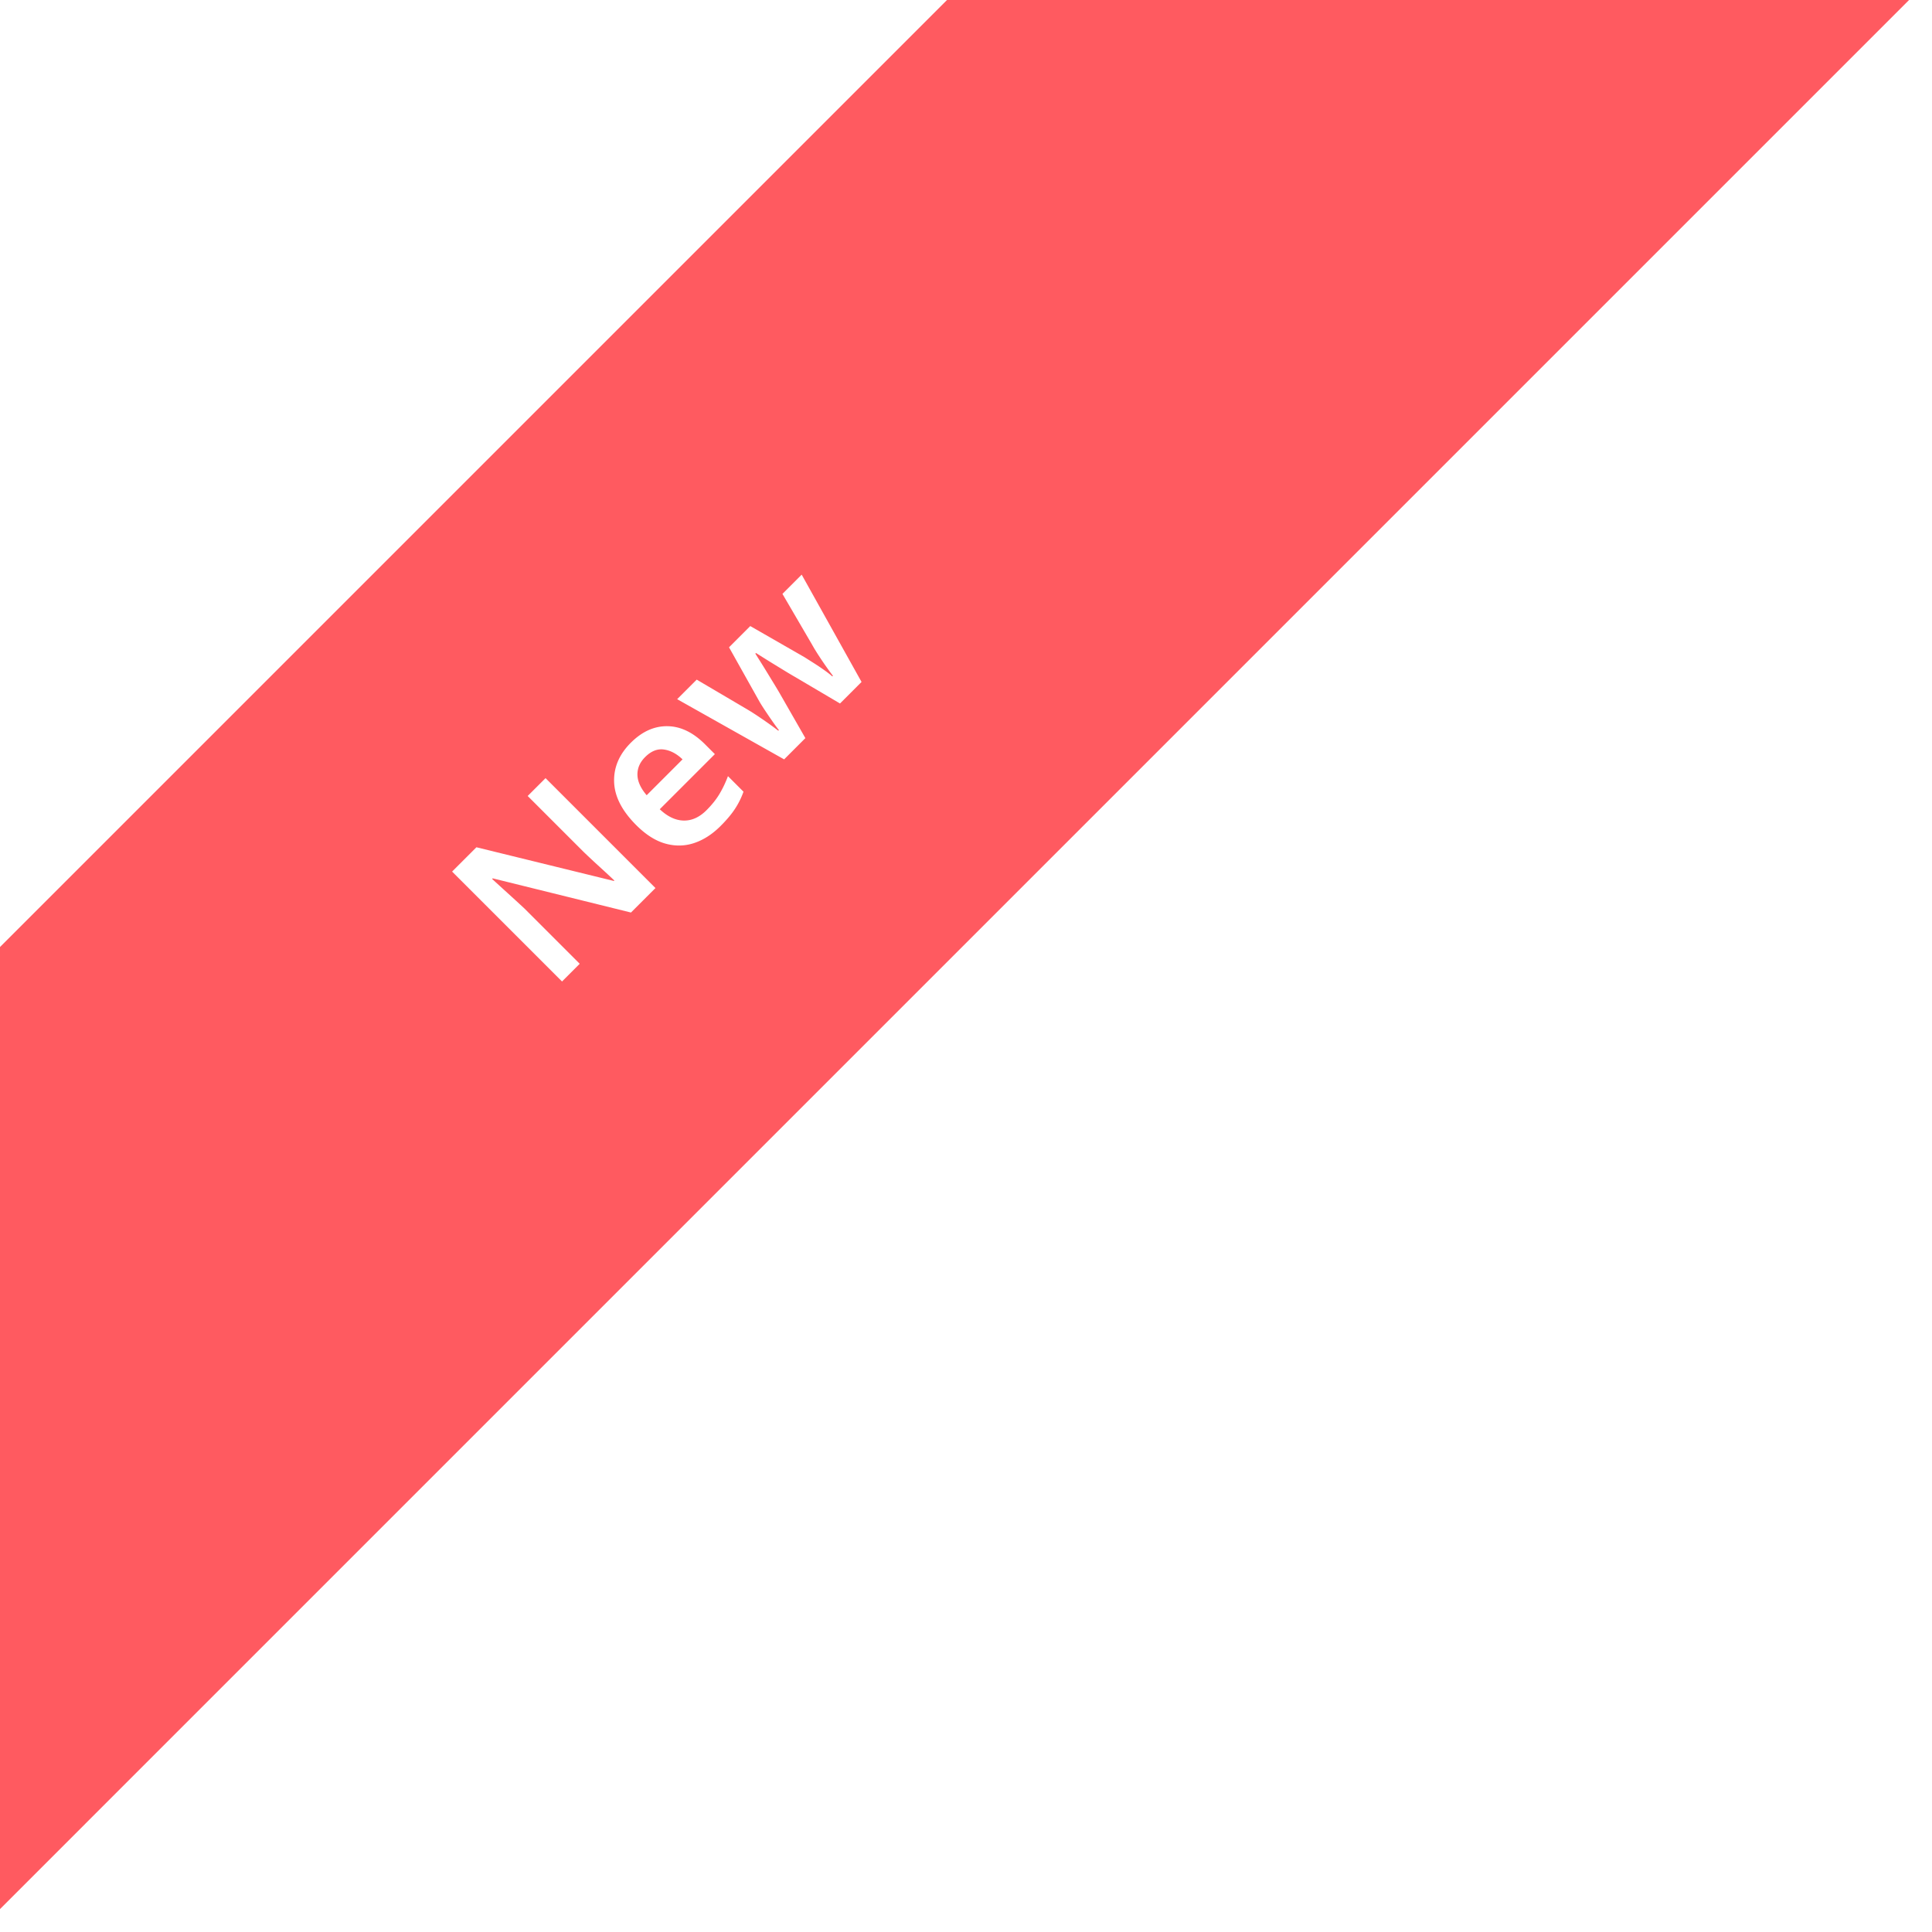 <svg xmlns="http://www.w3.org/2000/svg" width="142" height="142" viewBox="0 0 142 142">
    <defs>
        <filter id="a" width="133.1%" height="128.8%" x="-16.6%" y="-14.4%" filterUnits="objectBoundingBox">
            <feOffset dy="10" in="SourceAlpha" result="shadowOffsetOuter1"/>
            <feGaussianBlur in="shadowOffsetOuter1" result="shadowBlurOuter1" stdDeviation="10"/>
            <feColorMatrix in="shadowBlurOuter1" result="shadowMatrixOuter1" values="0 0 0 0 0 0 0 0 0 0 0 0 0 0 0 0 0 0 0.1 0"/>
            <feMerge>
                <feMergeNode in="shadowMatrixOuter1"/>
                <feMergeNode in="SourceGraphic"/>
            </feMerge>
        </filter>
    </defs>
    <g fill="none" fill-rule="evenodd" filter="url(#a)">
        <path fill="#FF5A60" d="M-59 118.605L120.605-61l35.355 35.355L-23.645 153.96z"/>
        <path fill="#FFF" fill-rule="nonzero" d="M48.175 55.271l-1.8 1.799-10.159-2.512-.045.045c.354.325.735.672 1.143 1.041.407.37.814.743 1.221 1.12l4.073 4.073-1.3 1.301-8.079-8.078 1.788-1.787L45.12 54.75l.034-.034c-.31-.295-.67-.628-1.08-1.002a58.552 58.552 0 0 1-1.183-1.103l-4.107-4.107 1.313-1.312 8.078 8.078zm-1.81-10.68c.822-.822 1.717-1.228 2.687-1.216.969.01 1.89.454 2.766 1.329l.724.724-4.05 4.05c.573.543 1.16.82 1.759.832.6.011 1.16-.243 1.68-.764.392-.392.707-.786.945-1.182a8.05 8.05 0 0 0 .628-1.318l1.142 1.143a5.904 5.904 0 0 1-.622 1.255c-.256.393-.611.815-1.064 1.268-.603.603-1.25 1.02-1.94 1.25-.69.23-1.397.243-2.121.04-.724-.204-1.437-.657-2.138-1.358-1.049-1.049-1.59-2.107-1.624-3.174-.034-1.067.375-2.027 1.228-2.88zm1.052 1.052c-.385.385-.573.818-.566 1.301.008.483.234.984.679 1.505l2.636-2.636c-.43-.415-.886-.656-1.369-.724-.483-.068-.943.117-1.38.554zm14.323-3.937l-3.315-1.957c-.173-.098-.396-.23-.668-.396l-.842-.515a64.54 64.54 0 0 1-.804-.498l-.548-.345-.046.045.345.549c.155.245.321.513.498.803l.515.843c.166.272.302.498.407.679l1.912 3.337-1.561 1.562-7.863-4.424 1.437-1.437 3.688 2.172c.257.151.534.327.832.527a35 35 0 0 1 .843.582c.264.189.475.347.633.475l.045-.045c-.12-.15-.277-.364-.47-.64a39.334 39.334 0 0 1-.554-.814 13.21 13.21 0 0 1-.39-.616l-2.251-4.017 1.561-1.561 3.982 2.285.651.413c.268.17.53.345.786.526.257.181.46.34.611.476l.045-.046a15.702 15.702 0 0 1-.446-.605c-.185-.26-.378-.543-.577-.848-.2-.306-.376-.594-.527-.866l-2.16-3.7 1.414-1.414 4.4 7.886-1.583 1.584z"/>
    </g>
</svg>
